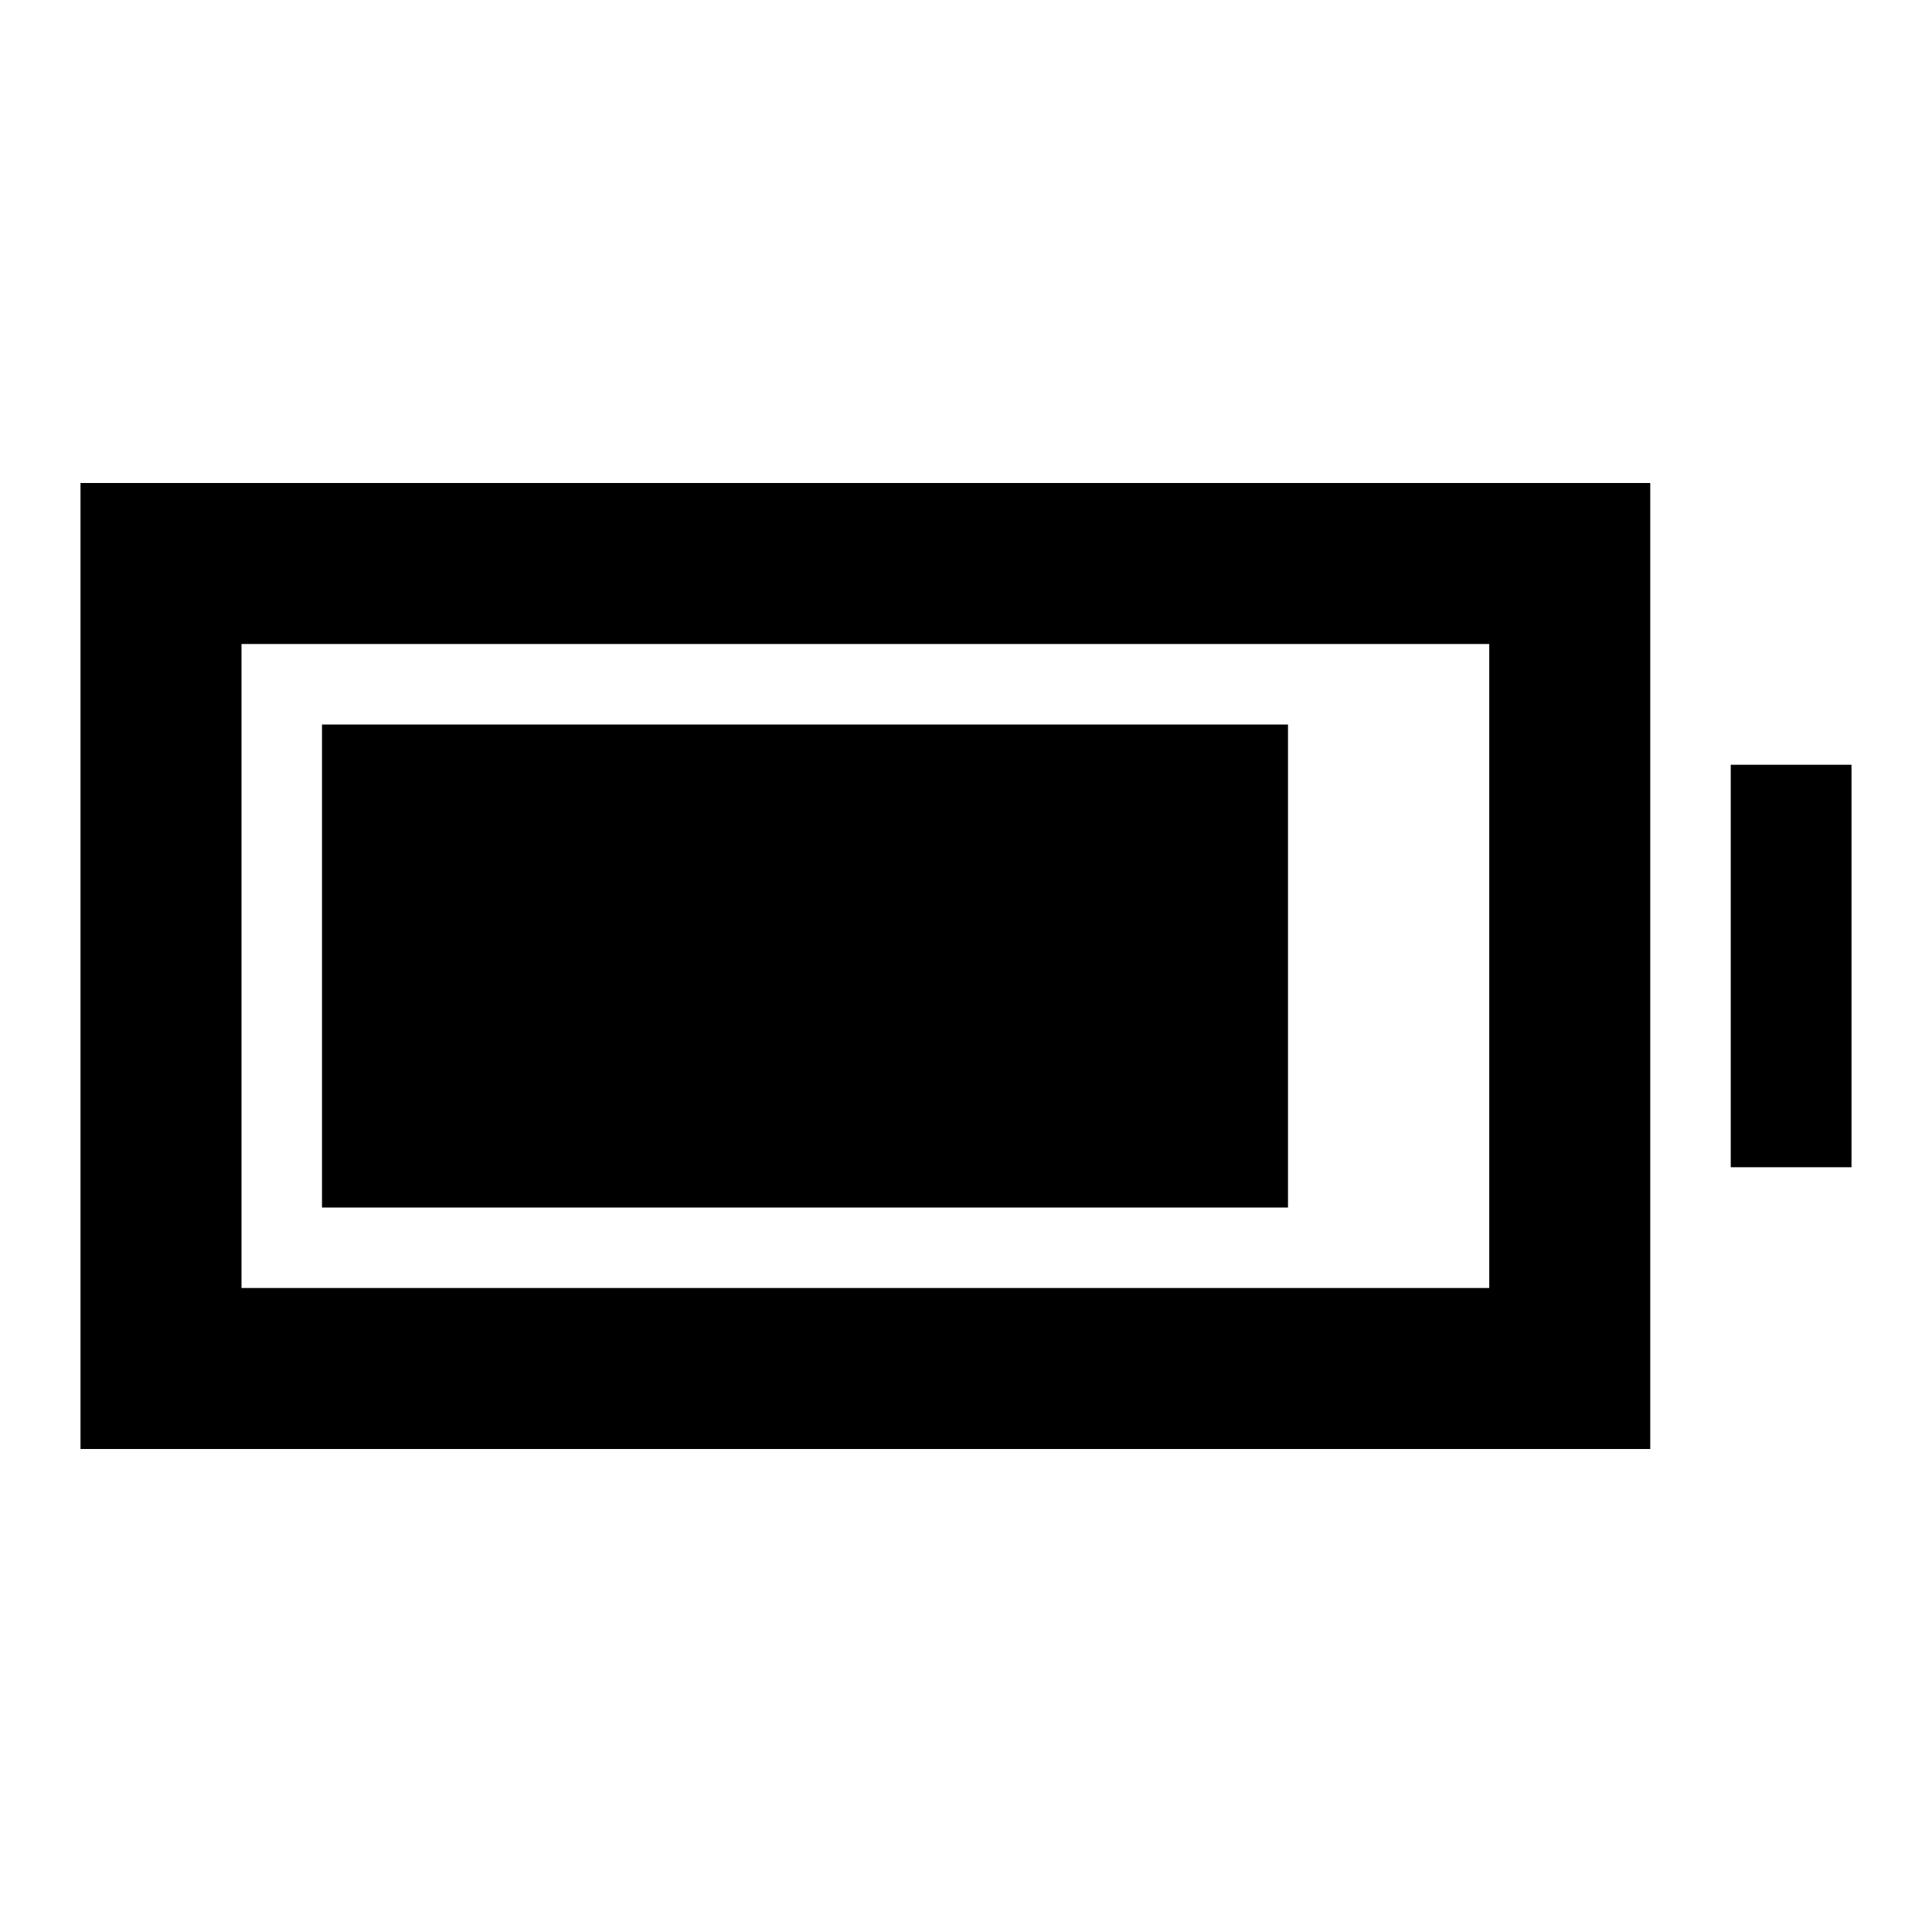 <svg xmlns="http://www.w3.org/2000/svg" height="24" viewBox="0 -960 960 960" width="24"><path d="M160-360v-240h480v240H160ZM40-240v-480h780v480H40Zm80-80h620v-320H120v320Zm740-60v-200h60v200h-60Z"/></svg>